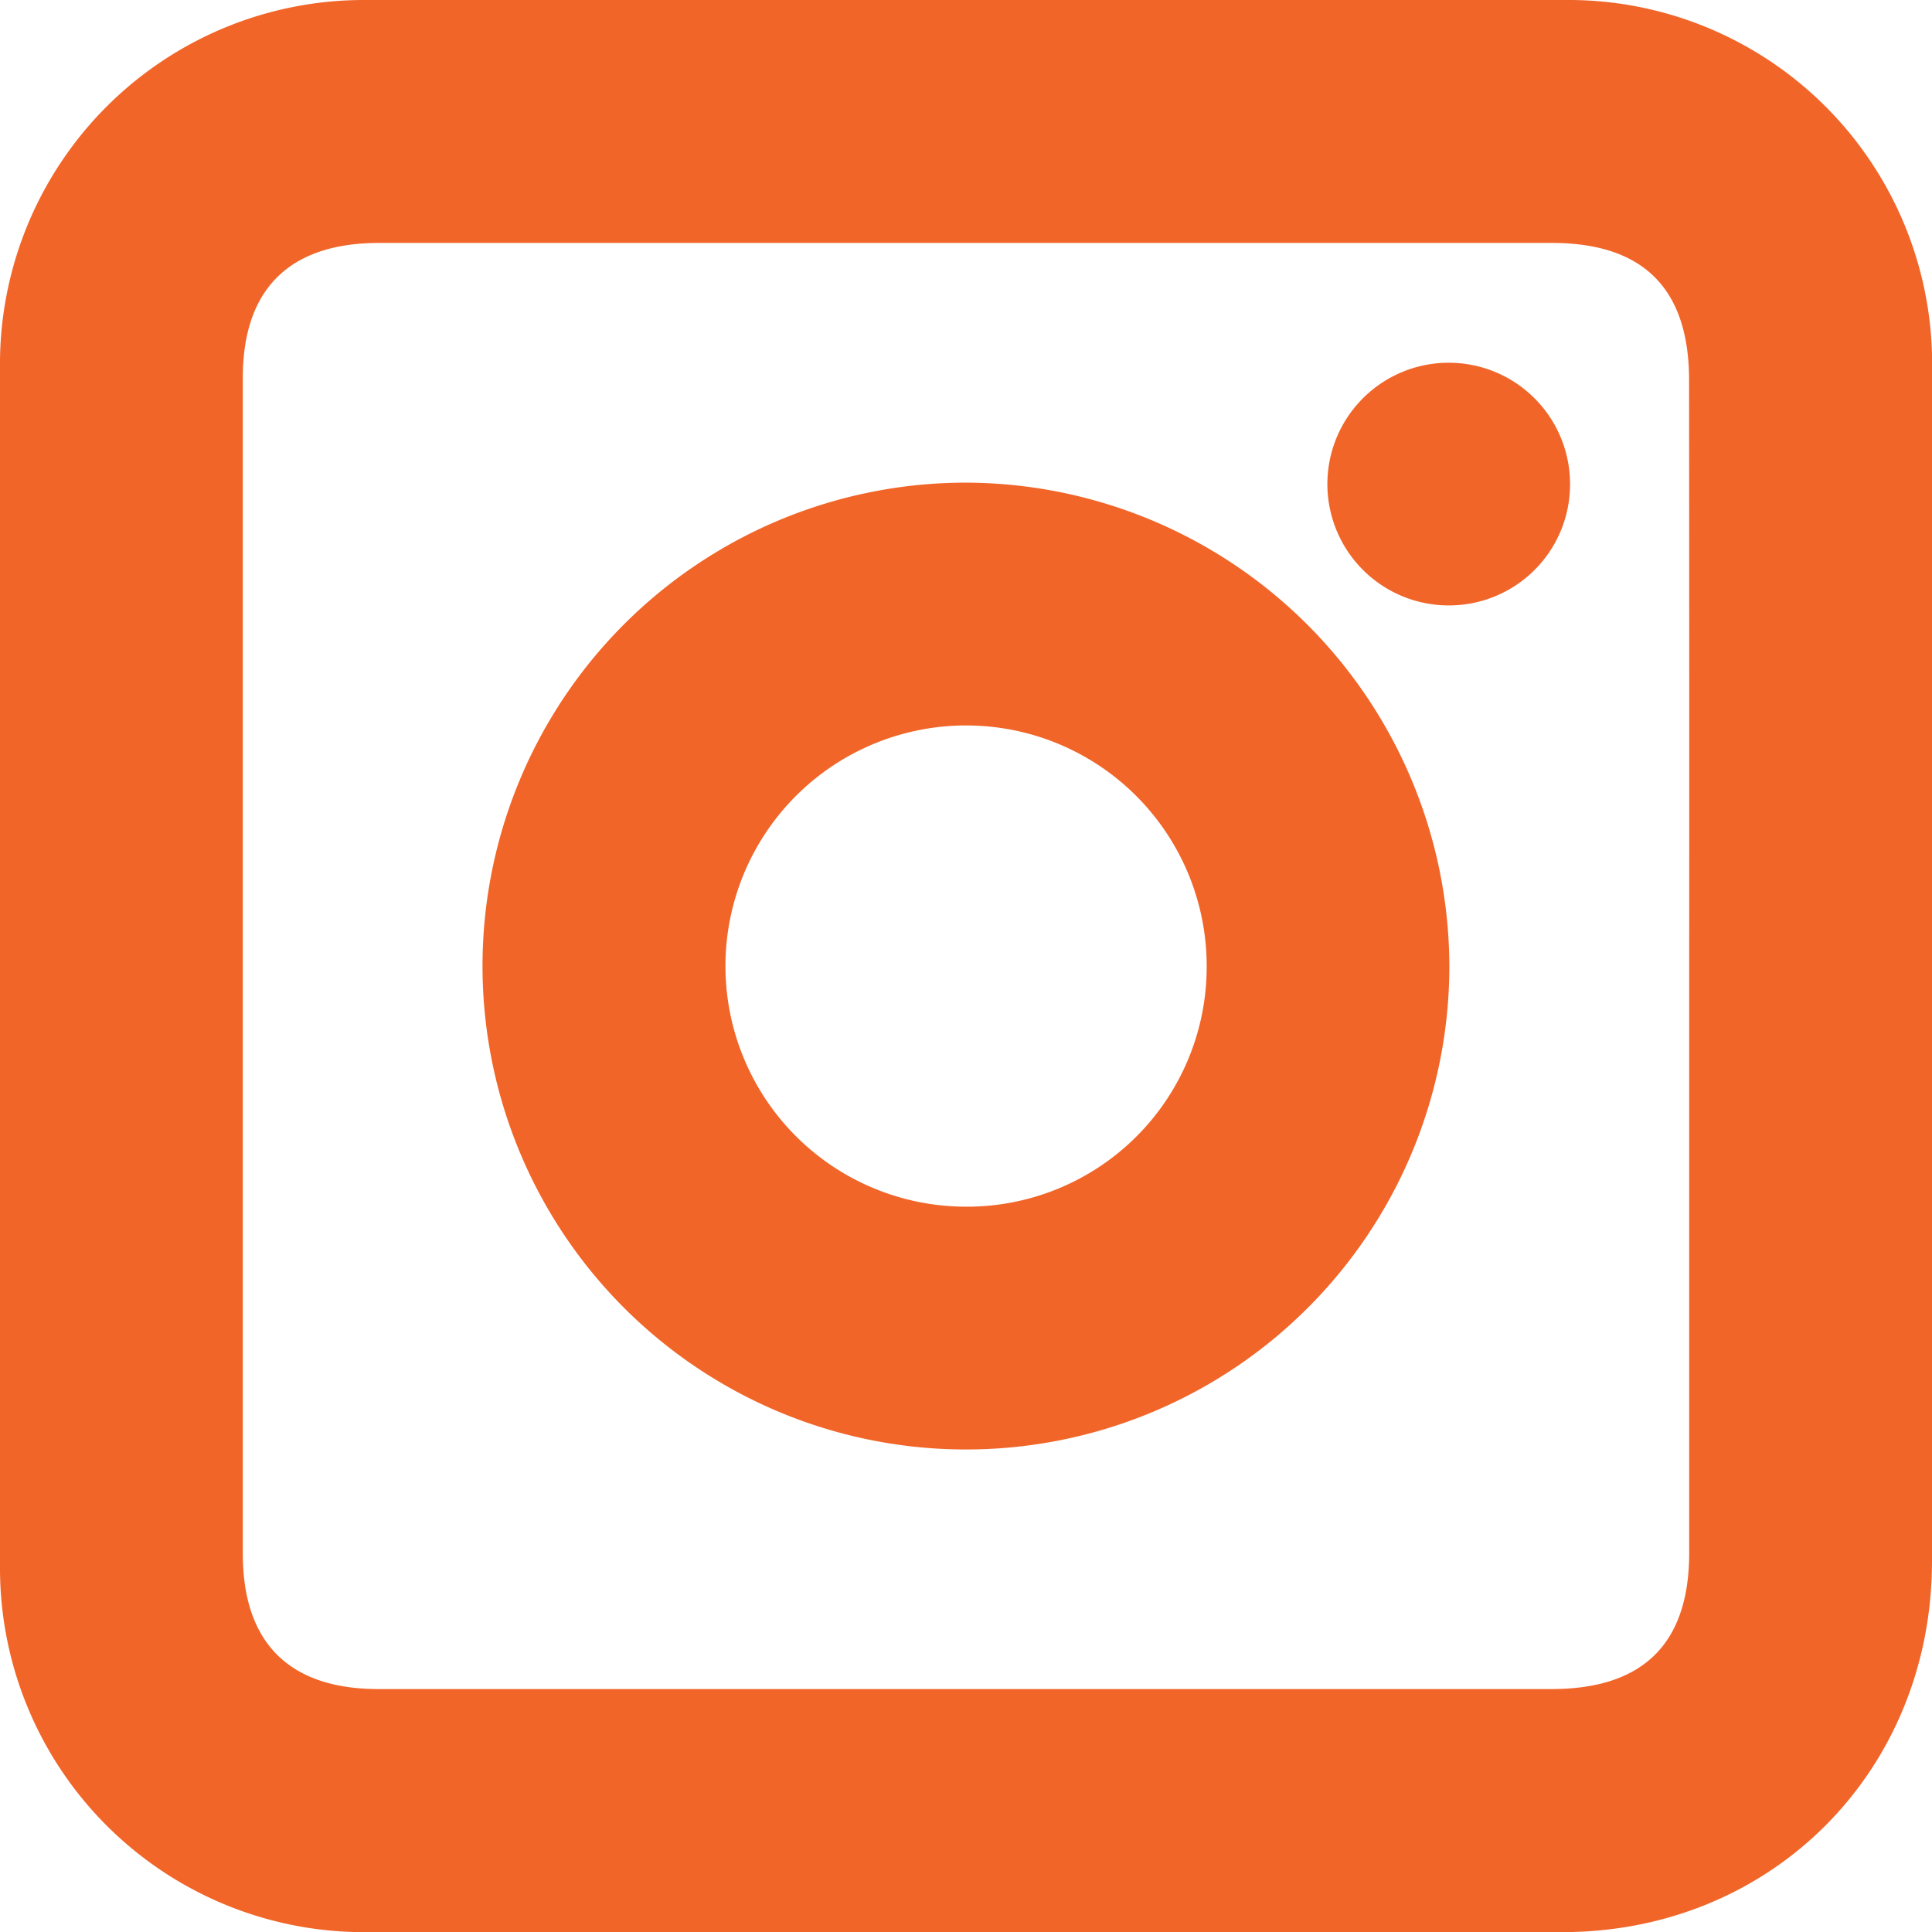 <svg xmlns="http://www.w3.org/2000/svg" viewBox="0 0 149.99 150"><defs><style>.cls-1{fill:#f16529;}</style></defs><title>ig-solid-orange</title><g id="Layer_2" data-name="Layer 2"><g id="Layer_1-2" data-name="Layer 1"><path class="cls-1" d="M150,28.48A28.25,28.25,0,0,0,121.43,0Q74.95,0,28.48,0A28.26,28.26,0,0,0,0,28.57q0,46.48,0,92.95A28.26,28.26,0,0,0,28.57,150h92.71c16.26,0,28.7-12.5,28.71-28.79q0-23.07,0-46.12Q150,51.78,150,28.48ZM131.14,74.91q0,22.82,0,45.64,0,10.58-10.7,10.58H29.39c-6.94,0-10.54-3.59-10.54-10.51V29.33c0-6.89,3.62-10.47,10.58-10.47h91.05q10.64,0,10.65,10.63Q131.15,52.2,131.14,74.91Z"/><path class="cls-1" d="M75,37.47A37.53,37.53,0,1,0,112.52,75,37.64,37.64,0,0,0,75,37.47Zm0,56.21A18.68,18.68,0,1,1,93.68,75.15,18.61,18.61,0,0,1,75,93.68Z"/><path class="cls-1" d="M121.89,37.49A9.42,9.42,0,1,0,112.63,47,9.4,9.4,0,0,0,121.89,37.49Z"/></g></g></svg>
